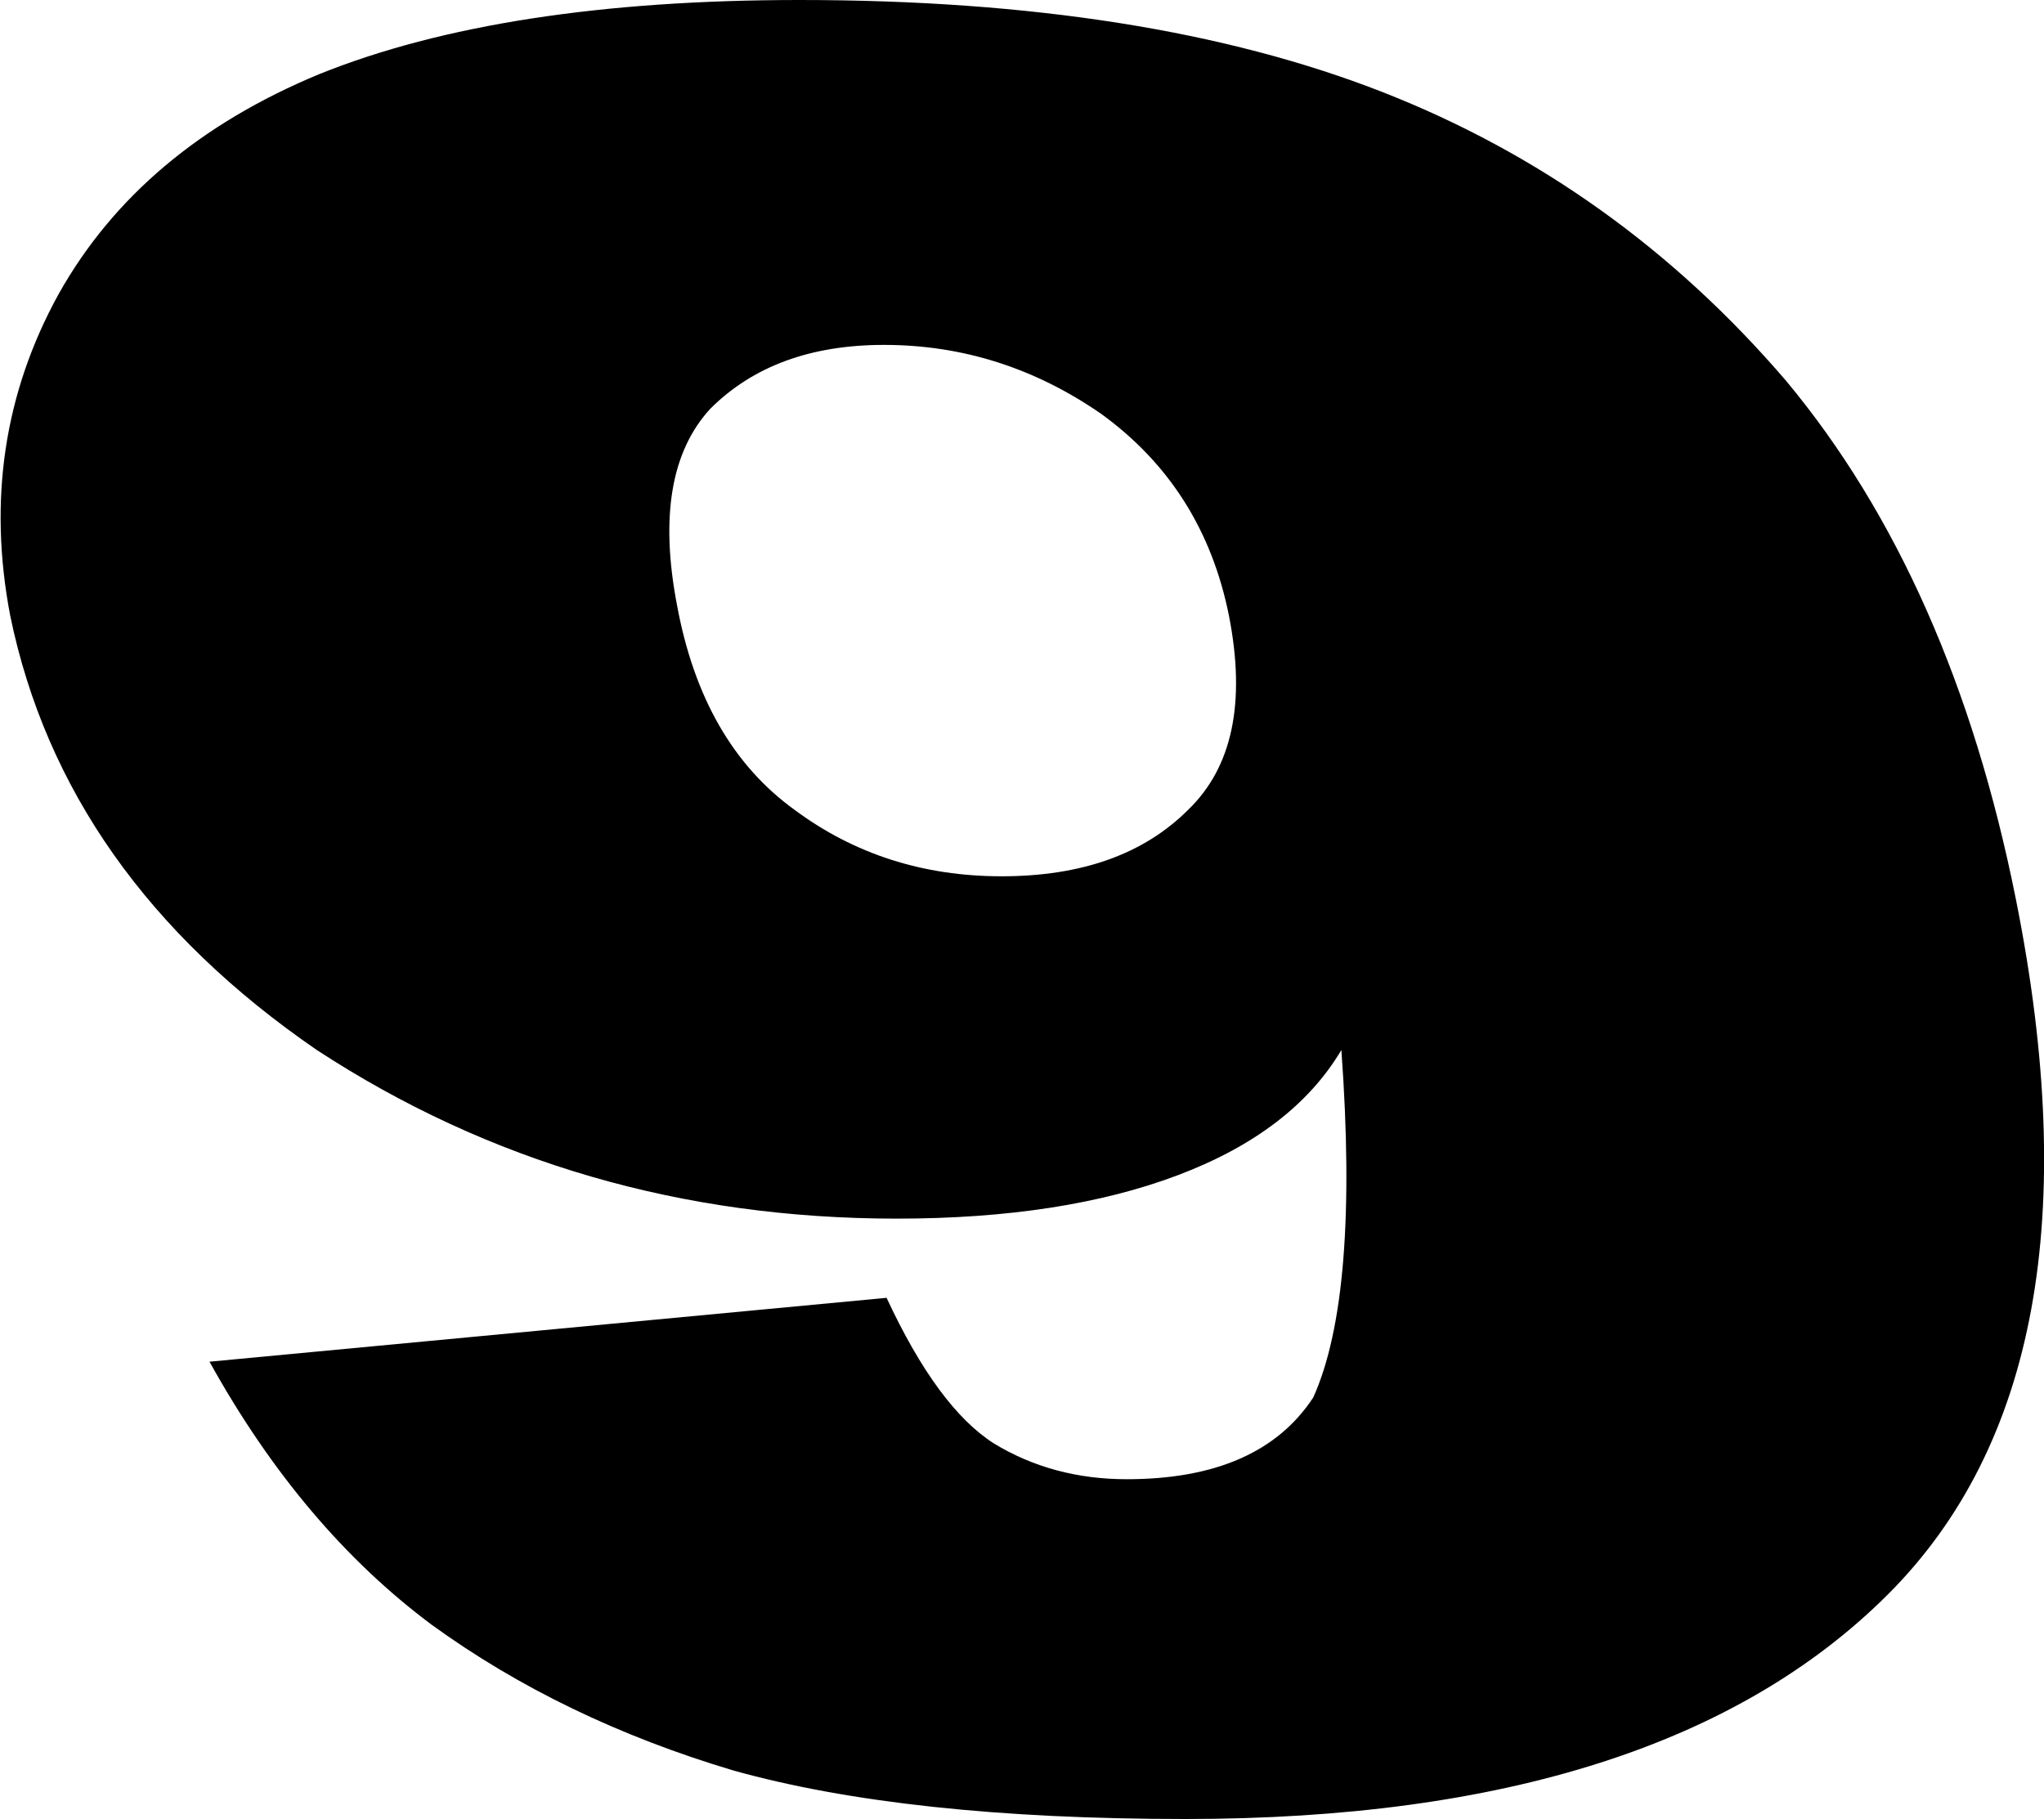 <?xml version="1.0" encoding="UTF-8" standalone="no"?>
<svg xmlns:xlink="http://www.w3.org/1999/xlink" height="35.6px" width="40.0px" xmlns="http://www.w3.org/2000/svg">
  <g transform="matrix(1.0, 0.0, 0.0, 1.0, -220.45, -152.8)">
    <path d="M236.1 152.8 Q242.9 152.8 247.5 154.6 252.1 156.4 255.4 160.25 258.65 164.15 259.9 170.4 261.75 179.65 257.4 184.0 253.0 188.4 243.65 188.4 238.2 188.4 234.8 187.45 231.45 186.45 228.9 184.6 226.35 182.7 224.55 179.45 L237.8 178.2 Q238.8 180.35 239.9 181.05 241.05 181.75 242.5 181.75 245.1 181.75 246.15 180.15 247.05 178.15 246.7 173.35 245.75 174.95 243.5 175.8 241.25 176.65 238.0 176.65 231.7 176.65 226.65 173.35 221.7 169.95 220.65 164.85 220.0 161.45 221.6 158.55 223.2 155.7 226.7 154.25 230.3 152.8 236.1 152.8 M233.7 164.65 Q234.2 167.35 236.0 168.65 237.75 169.95 240.05 169.95 242.4 169.95 243.7 168.65 245.0 167.4 244.5 164.85 244.0 162.35 242.0 160.9 240.05 159.55 237.75 159.55 235.6 159.55 234.35 160.8 233.2 162.05 233.7 164.65" fill="#000000" fill-rule="evenodd" stroke="none"/>
  </g>
</svg>
